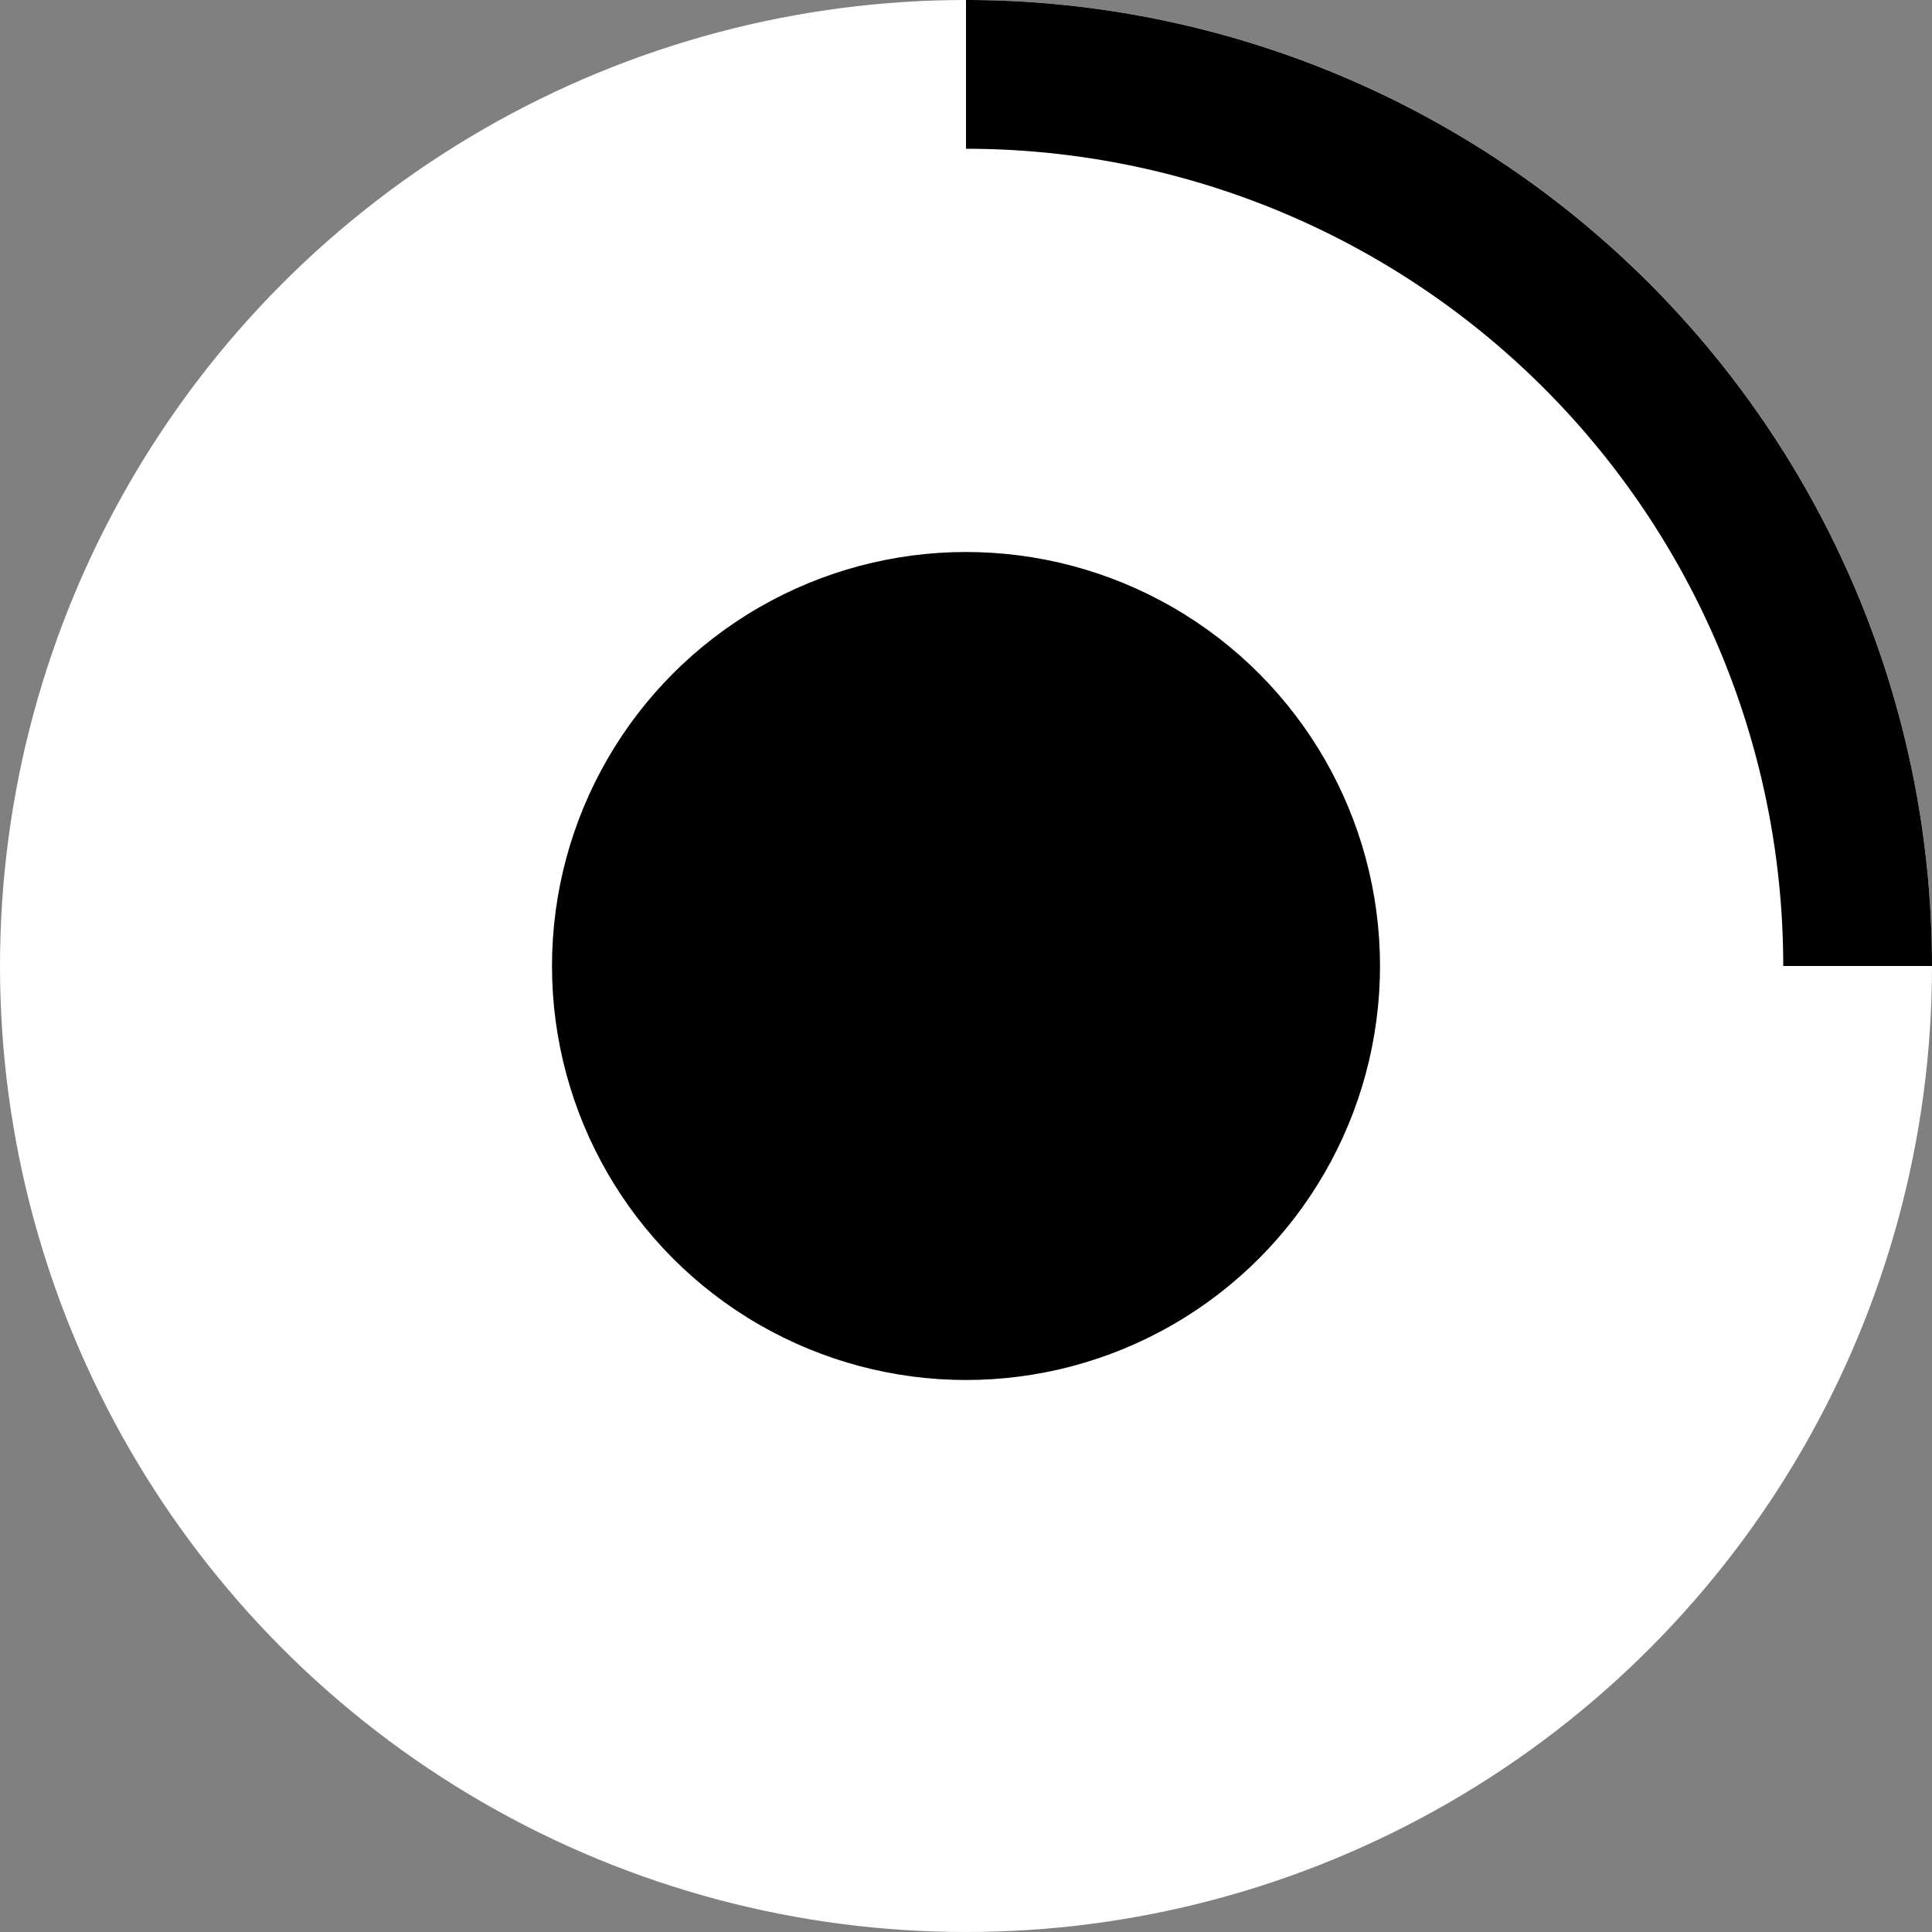 <svg width="14" height="14" fill="none" xmlns="http://www.w3.org/2000/svg"><rect width="100%" height="100%" fill="#808080" stroke="none"/><circle cx="7" cy="7" r="7" fill="#fff"/><circle cx="7" cy="7" r="3" fill="#000"/><path d="M14 7a7.002 7.002 0 00-7-7v1.078A5.922 5.922 0 0112.922 7H14z" fill="#000"/></svg>